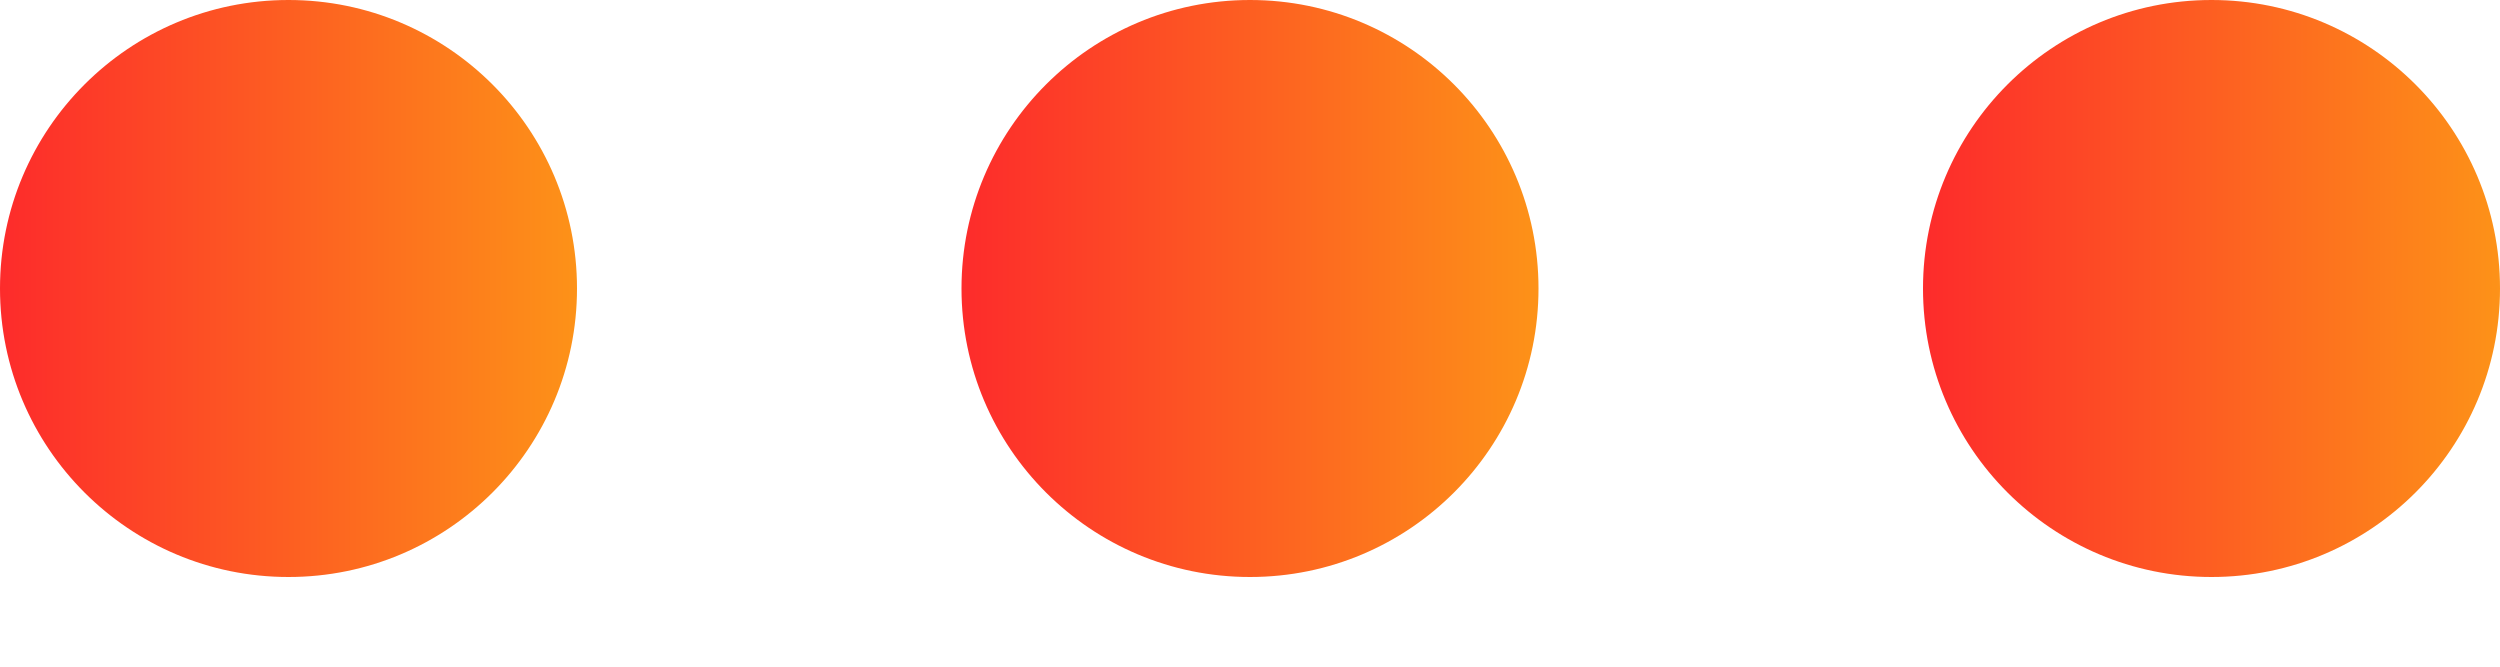 <svg width="15" height="4" viewBox="0 0 15 4" fill="none" xmlns="http://www.w3.org/2000/svg">
<circle cx="1.731" cy="1.731" r="1.731" fill="url(#paint0_linear_365_1358)"/>
<circle cx="7.5" cy="1.731" r="1.731" fill="url(#paint1_linear_365_1358)"/>
<circle cx="13.269" cy="1.731" r="1.731" fill="url(#paint2_linear_365_1358)"/>
<defs>
<linearGradient id="paint0_linear_365_1358" x1="0" y1="1.731" x2="3.462" y2="1.731" gradientUnits="userSpaceOnUse">
<stop stop-color="#FD2B2B"/>
<stop offset="1" stop-color="#FD9218"/>
</linearGradient>
<linearGradient id="paint1_linear_365_1358" x1="5.769" y1="1.731" x2="9.231" y2="1.731" gradientUnits="userSpaceOnUse">
<stop stop-color="#FD2B2B"/>
<stop offset="1" stop-color="#FD9218"/>
</linearGradient>
<linearGradient id="paint2_linear_365_1358" x1="11.539" y1="1.731" x2="15" y2="1.731" gradientUnits="userSpaceOnUse">
<stop stop-color="#FD2B2B"/>
<stop offset="1" stop-color="#FD9218"/>
</linearGradient>
</defs>
</svg>
